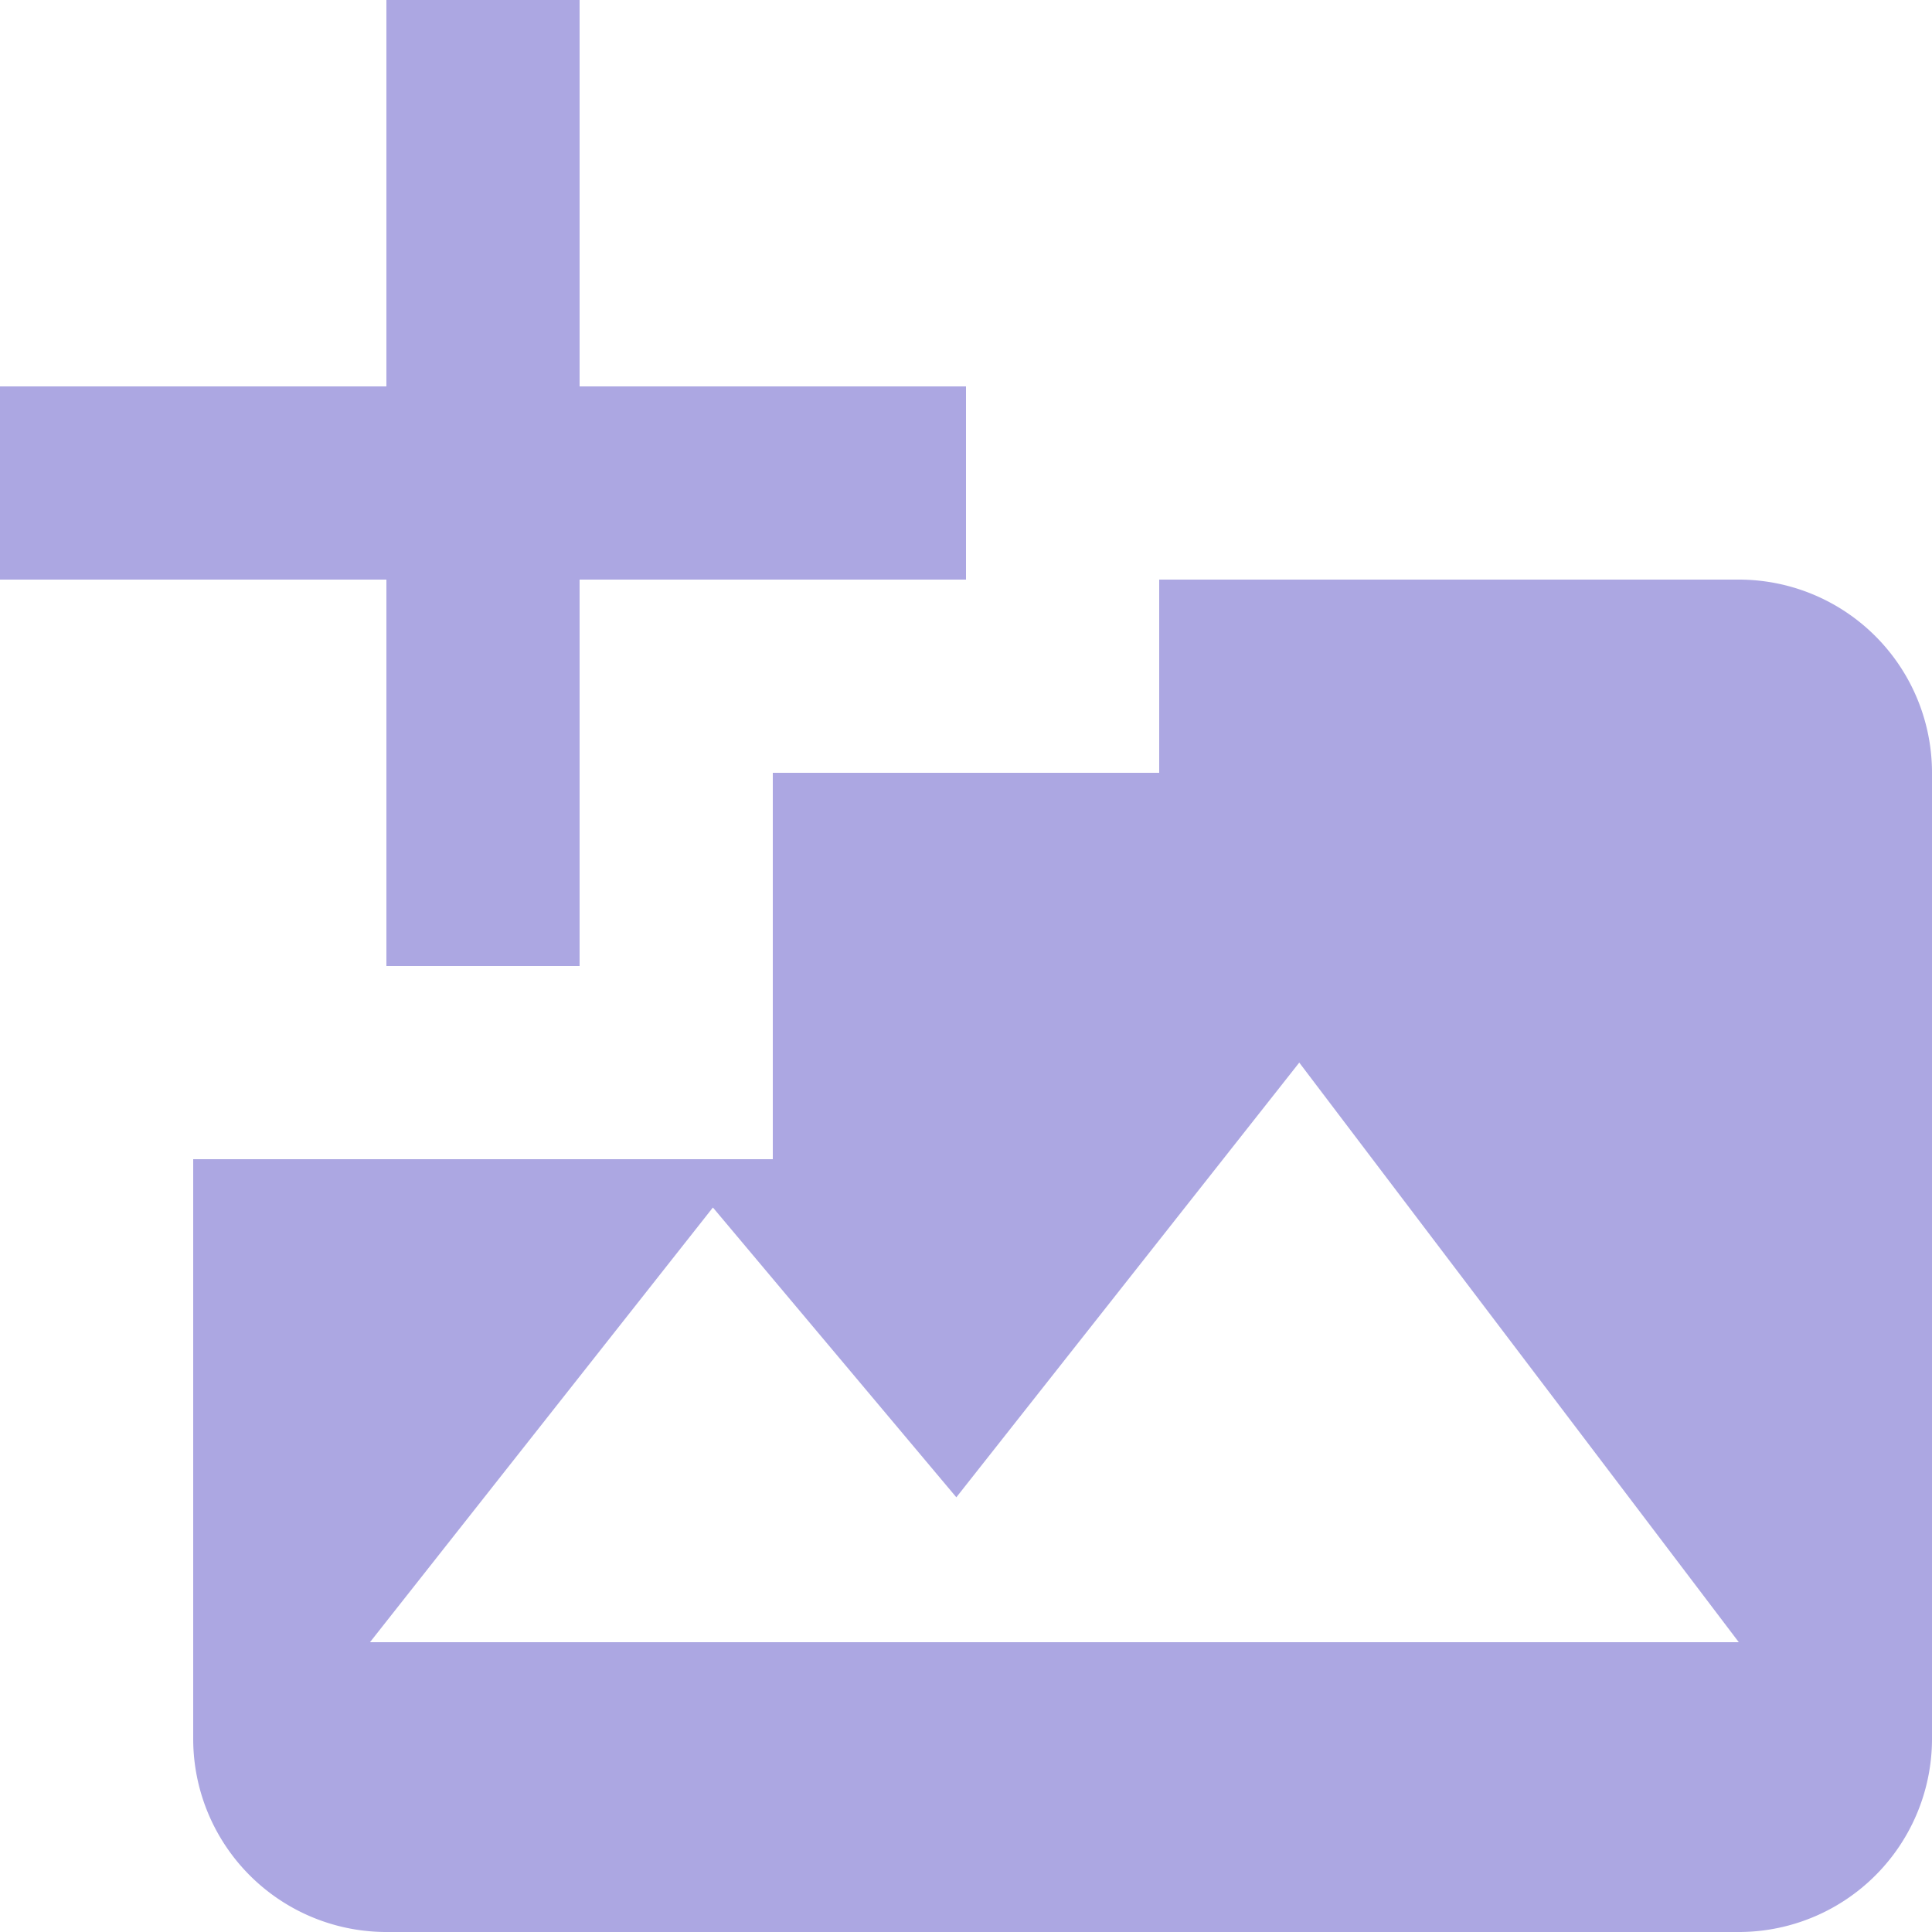 <?xml version="1.0" encoding="UTF-8"?>
<svg xmlns="http://www.w3.org/2000/svg" width="20" height="20" viewBox="0 0 20 20">
	<title>
		add image
	</title><g fill="#aca7e2">
	<path d="M12 6v2H8v4H2v6a2 2 0 002 2h14a2 2 0 002-2V8a2 2 0 00-2-2zM3.83 17l3.55-4.5 2.52 3 3.55-4.5L18 17zM4 10h2V6h4V4H6V0H4v4H0v2h4z"/>
</g></svg>
